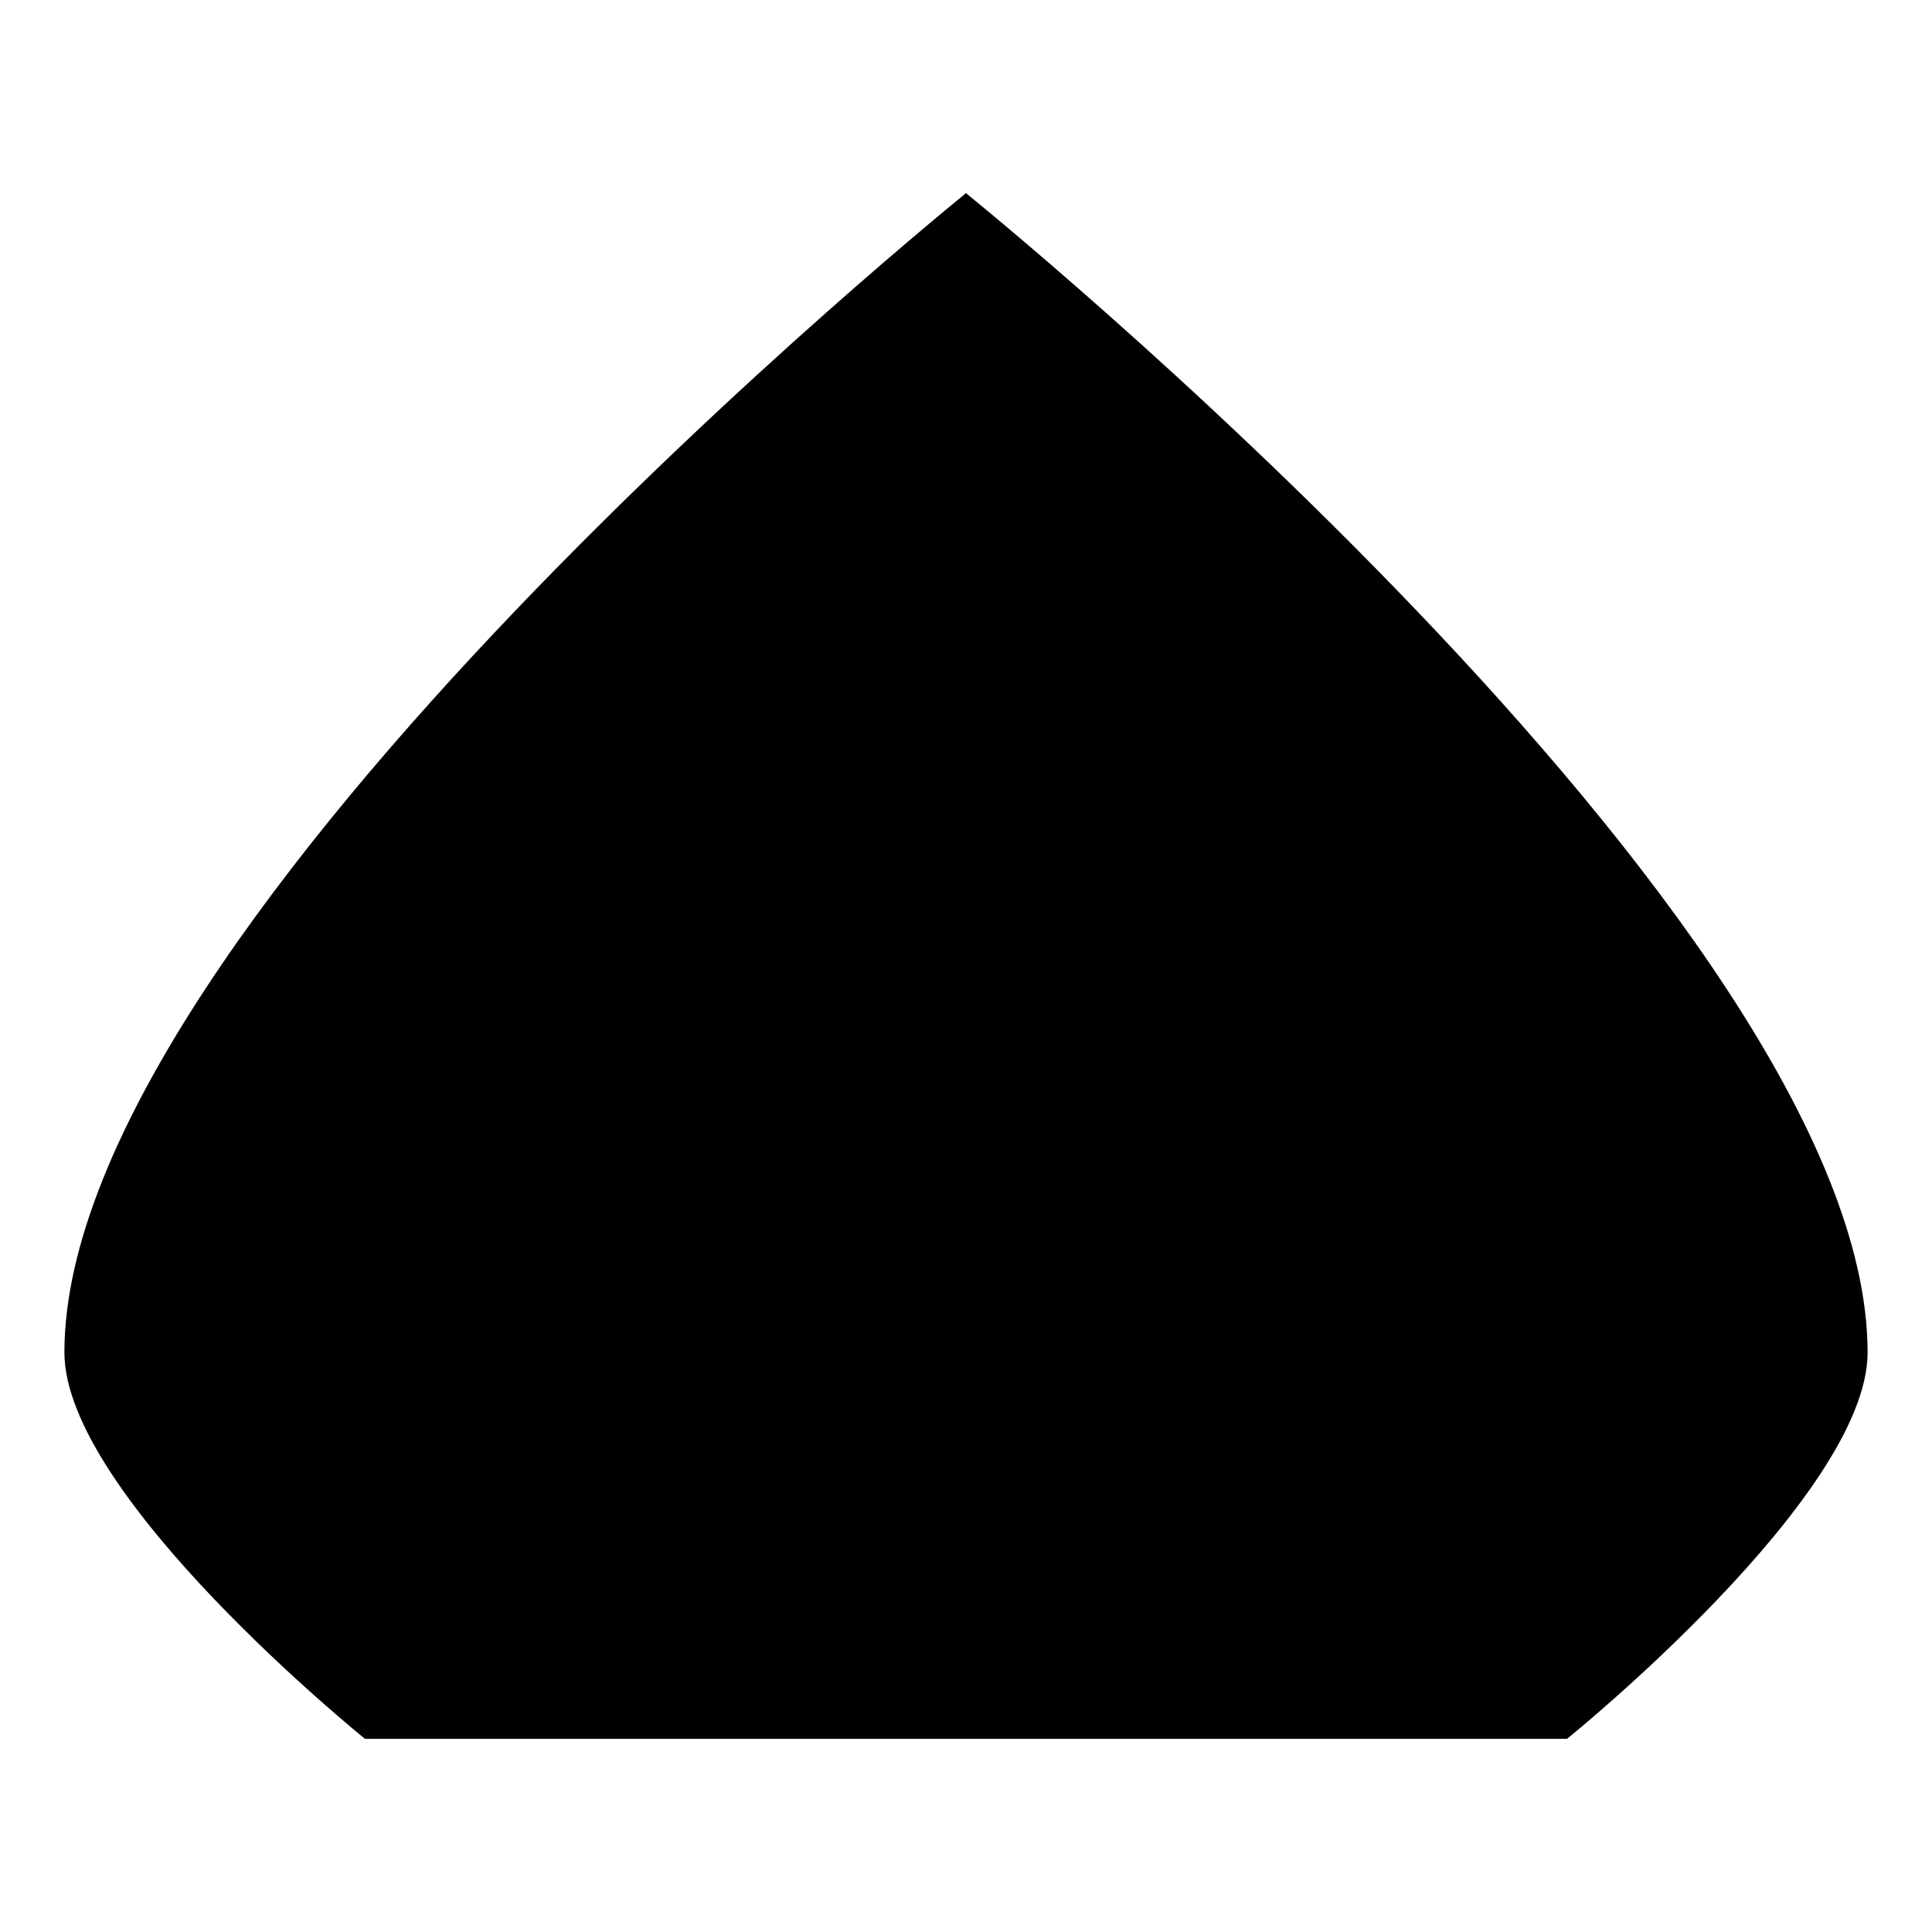<svg viewBox="0 0 150 150">
    <path
        d="M 75,15 C 75,15 145,71.459 145,105 c 0,11.18 -23.333,30 -23.333,30 H 28.333 c 0,0 -23.333,-18.82 -23.333,-30 0,-33.541 70,-90 70,-90 z" />
    <path
        d="m 98.333,135 c 0,0 22.1,-18.848 23.333,-30 3.487,-31.543 -46.667,-90 -46.667,-90 0,0 -50.154,58.457 -46.667,90 1.233,11.152 23.333,30 23.333,30" />
    <path d="m 75,15 c 0,0 30.368,59.924 23.333,90 -2.586,11.056 -23.333,30 -23.333,30" />
    <path d="m 75,15 c 0,0 -30.368,59.924 -23.333,90 2.586,11.056 23.333,30 23.333,30" />
</svg>
